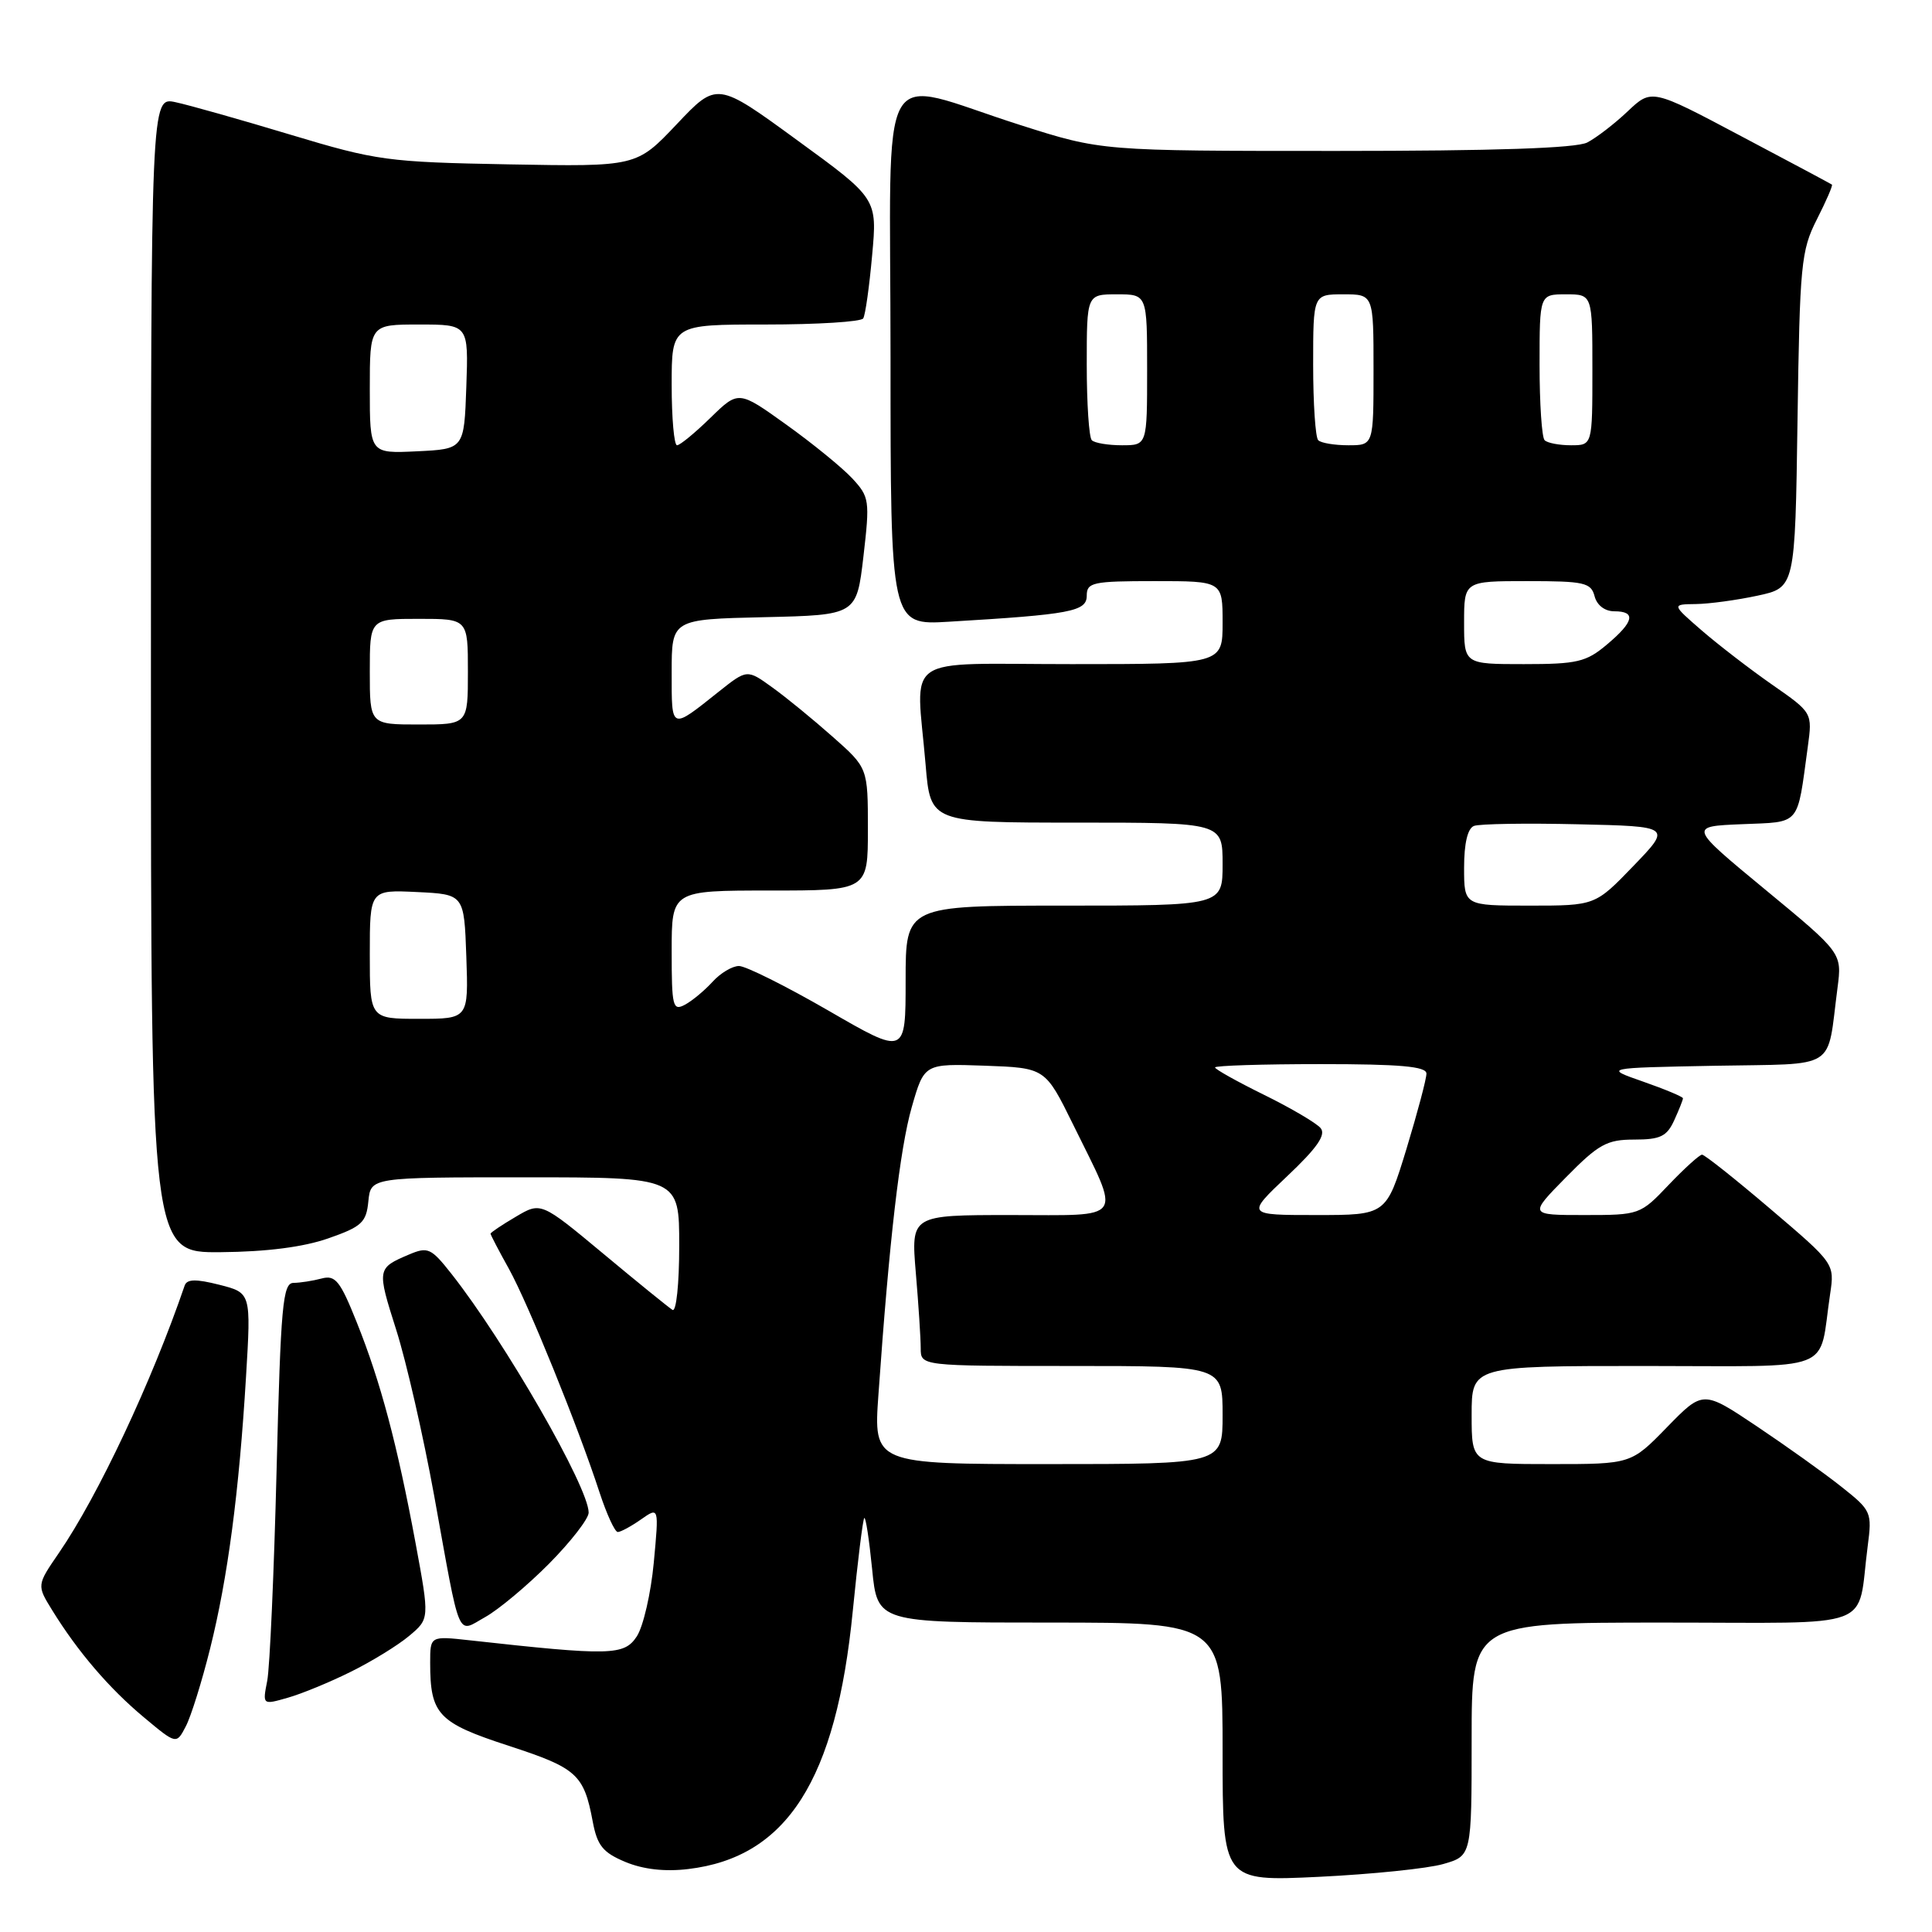 <?xml version="1.0" encoding="UTF-8" standalone="no"?>
<!DOCTYPE svg PUBLIC "-//W3C//DTD SVG 1.1//EN" "http://www.w3.org/Graphics/SVG/1.1/DTD/svg11.dtd" >
<svg xmlns="http://www.w3.org/2000/svg" xmlns:xlink="http://www.w3.org/1999/xlink" version="1.1" viewBox="0 0 256 256">
 <g >
 <path fill="currentColor"
d=" M 191.25 246.99 C 195.00 245.91 195.00 245.91 195.00 230.45 C 195.00 215.00 195.00 215.00 220.42 215.00 C 249.13 215.00 246.00 216.17 247.48 204.87 C 248.07 200.37 247.97 200.15 243.98 196.99 C 241.73 195.20 236.68 191.60 232.77 188.98 C 225.66 184.22 225.66 184.22 220.89 189.11 C 216.13 194.00 216.13 194.00 205.56 194.00 C 195.00 194.00 195.00 194.00 195.00 187.50 C 195.00 181.00 195.00 181.00 217.92 181.00 C 243.72 181.00 240.90 182.09 242.50 171.47 C 243.10 167.44 243.10 167.44 234.62 160.22 C 229.96 156.25 225.87 153.00 225.53 153.00 C 225.20 153.00 223.21 154.80 221.11 157.00 C 217.35 160.96 217.24 161.00 209.94 161.00 C 202.58 161.00 202.58 161.00 207.50 156.00 C 211.83 151.60 212.92 151.00 216.55 151.00 C 220.00 151.00 220.87 150.58 221.84 148.45 C 222.48 147.05 223.00 145.74 223.00 145.53 C 223.00 145.33 220.64 144.34 217.75 143.33 C 212.50 141.50 212.50 141.50 227.18 141.22 C 243.75 140.91 242.02 142.01 243.48 130.89 C 244.08 126.28 244.08 126.28 233.92 117.89 C 223.76 109.50 223.76 109.50 230.81 109.21 C 238.69 108.88 238.09 109.57 239.54 98.97 C 240.16 94.44 240.16 94.44 234.83 90.73 C 231.90 88.69 227.70 85.45 225.50 83.55 C 221.50 80.08 221.50 80.08 224.70 80.04 C 226.46 80.02 230.14 79.52 232.88 78.93 C 237.86 77.86 237.86 77.86 238.18 55.68 C 238.48 35.03 238.65 33.20 240.74 29.08 C 241.98 26.64 242.88 24.57 242.74 24.46 C 242.61 24.36 237.18 21.46 230.67 18.02 C 218.85 11.75 218.85 11.75 215.67 14.76 C 213.93 16.41 211.52 18.26 210.32 18.88 C 208.84 19.64 198.02 20.00 177.05 20.00 C 145.96 20.00 145.96 20.00 135.23 16.58 C 115.82 10.41 118.00 6.52 118.00 47.34 C 118.00 82.85 118.00 82.85 125.75 82.38 C 141.90 81.42 144.00 81.02 144.00 78.93 C 144.00 77.17 144.78 77.00 153.00 77.00 C 162.00 77.00 162.00 77.00 162.00 82.50 C 162.00 88.00 162.00 88.00 142.00 88.00 C 119.12 88.00 121.39 86.44 122.65 101.35 C 123.29 109.00 123.29 109.00 142.65 109.00 C 162.00 109.00 162.00 109.00 162.00 114.50 C 162.00 120.00 162.00 120.00 141.00 120.00 C 120.00 120.00 120.00 120.00 120.00 129.91 C 120.00 139.83 120.00 139.83 109.77 133.91 C 104.14 130.66 98.81 128.00 97.92 128.00 C 97.03 128.00 95.46 128.94 94.42 130.09 C 93.37 131.24 91.73 132.61 90.76 133.13 C 89.15 133.99 89.00 133.40 89.00 126.04 C 89.00 118.00 89.00 118.00 102.00 118.00 C 115.00 118.00 115.00 118.00 115.00 109.88 C 115.00 101.75 115.00 101.75 110.34 97.63 C 107.78 95.36 104.18 92.41 102.34 91.09 C 98.99 88.67 98.99 88.67 95.24 91.65 C 88.83 96.75 89.00 96.82 89.00 89.09 C 89.00 82.06 89.00 82.06 101.25 81.78 C 113.50 81.50 113.50 81.50 114.41 73.73 C 115.27 66.29 115.21 65.85 112.91 63.37 C 111.58 61.95 107.66 58.75 104.18 56.26 C 97.86 51.73 97.86 51.73 94.14 55.36 C 92.09 57.36 90.10 59.00 89.71 59.00 C 89.32 59.00 89.00 55.40 89.00 51.00 C 89.00 43.00 89.00 43.00 101.44 43.00 C 108.28 43.00 114.11 42.64 114.38 42.19 C 114.66 41.75 115.19 37.99 115.56 33.85 C 116.25 26.31 116.25 26.31 105.62 18.57 C 95.00 10.82 95.00 10.82 89.67 16.46 C 84.34 22.09 84.34 22.09 67.42 21.78 C 51.31 21.48 49.93 21.29 38.50 17.85 C 31.90 15.86 25.04 13.92 23.25 13.54 C 20.00 12.84 20.00 12.84 20.00 89.42 C 20.00 166.00 20.00 166.00 29.25 165.92 C 35.32 165.87 40.22 165.24 43.50 164.09 C 47.94 162.54 48.54 161.98 48.81 159.17 C 49.13 156.00 49.13 156.00 69.56 156.00 C 90.00 156.00 90.00 156.00 90.00 165.06 C 90.00 170.12 89.61 173.87 89.11 173.57 C 88.62 173.26 84.49 169.92 79.95 166.13 C 71.68 159.25 71.68 159.25 68.34 161.23 C 66.50 162.31 65.00 163.32 65.00 163.47 C 65.00 163.62 66.09 165.72 67.43 168.12 C 70.00 172.77 76.58 188.98 79.44 197.75 C 80.39 200.64 81.47 203.00 81.86 203.00 C 82.24 203.00 83.63 202.25 84.94 201.33 C 87.32 199.66 87.32 199.66 86.63 207.05 C 86.25 211.11 85.24 215.51 84.38 216.83 C 82.71 219.37 80.92 219.42 62.25 217.35 C 57.00 216.77 57.00 216.77 57.00 220.32 C 57.00 227.18 58.04 228.27 67.38 231.32 C 76.44 234.27 77.37 235.10 78.54 241.37 C 79.14 244.55 79.88 245.47 82.87 246.72 C 85.23 247.70 88.09 248.03 91.18 247.66 C 104.27 246.11 110.80 235.88 113.00 213.44 C 113.65 206.87 114.33 201.34 114.52 201.15 C 114.71 200.96 115.17 204.00 115.56 207.90 C 116.26 215.00 116.26 215.00 139.13 215.00 C 162.00 215.00 162.00 215.00 162.00 232.15 C 162.00 249.30 162.00 249.30 174.75 248.69 C 181.76 248.35 189.19 247.59 191.25 246.99 Z  M 27.84 218.45 C 30.18 209.09 31.68 197.73 32.60 182.41 C 33.27 171.31 33.27 171.31 29.07 170.24 C 25.95 169.45 24.77 169.48 24.47 170.34 C 20.11 183.08 13.00 198.21 7.80 205.78 C 4.87 210.05 4.87 210.05 6.92 213.37 C 10.30 218.85 14.47 223.72 19.05 227.54 C 23.37 231.15 23.37 231.15 24.61 228.77 C 25.30 227.47 26.75 222.82 27.84 218.45 Z  M 46.48 221.52 C 49.24 220.16 52.72 218.02 54.21 216.77 C 56.92 214.50 56.92 214.50 55.07 204.50 C 52.64 191.41 50.44 183.12 47.29 175.26 C 45.07 169.70 44.44 168.92 42.61 169.41 C 41.45 169.72 39.77 169.98 38.89 169.99 C 37.47 170.00 37.20 172.92 36.65 194.75 C 36.31 208.36 35.75 220.94 35.41 222.71 C 34.78 225.92 34.78 225.92 38.13 224.96 C 39.97 224.44 43.73 222.89 46.48 221.52 Z  M 72.74 207.21 C 75.63 204.29 78.00 201.24 78.00 200.43 C 78.00 197.08 66.92 177.80 59.82 168.79 C 57.12 165.37 56.70 165.17 54.20 166.23 C 49.95 168.04 49.93 168.12 52.50 176.21 C 53.84 180.42 56.10 190.32 57.53 198.19 C 61.08 217.81 60.48 216.40 64.31 214.26 C 66.05 213.29 69.85 210.12 72.74 207.21 Z  M 116.40 184.75 C 117.84 164.24 119.24 152.21 120.81 146.71 C 122.47 140.93 122.47 140.93 130.48 141.21 C 138.50 141.50 138.50 141.50 142.19 149.00 C 148.58 162.01 149.28 161.00 133.92 161.00 C 120.71 161.00 120.71 161.00 121.35 168.65 C 121.71 172.86 122.00 177.36 122.00 178.65 C 122.00 181.00 122.00 181.00 142.00 181.00 C 162.00 181.00 162.00 181.00 162.00 187.50 C 162.00 194.00 162.00 194.00 138.87 194.00 C 115.74 194.00 115.74 194.00 116.40 184.75 Z  M 170.56 155.85 C 174.52 152.11 175.73 150.37 174.99 149.48 C 174.43 148.81 171.05 146.82 167.49 145.07 C 163.92 143.31 161.00 141.68 161.00 141.44 C 161.00 141.20 167.30 141.00 175.00 141.00 C 185.53 141.00 189.00 141.31 189.01 142.25 C 189.02 142.94 187.82 147.44 186.36 152.25 C 183.68 161.00 183.68 161.00 174.40 161.00 C 165.12 161.00 165.12 161.00 170.56 155.85 Z  M 49.00 126.45 C 49.00 117.90 49.00 117.90 55.25 118.20 C 61.50 118.50 61.50 118.50 61.79 126.75 C 62.08 135.00 62.08 135.00 55.54 135.00 C 49.00 135.00 49.00 135.00 49.00 126.45 Z  M 194.00 114.97 C 194.00 111.75 194.47 109.76 195.31 109.44 C 196.02 109.16 202.21 109.06 209.05 109.22 C 221.49 109.50 221.49 109.50 216.43 114.75 C 211.37 120.00 211.37 120.00 202.68 120.00 C 194.00 120.00 194.00 120.00 194.00 114.97 Z  M 49.00 89.00 C 49.00 82.00 49.00 82.00 55.50 82.00 C 62.00 82.00 62.00 82.00 62.00 89.00 C 62.00 96.00 62.00 96.00 55.50 96.00 C 49.00 96.00 49.00 96.00 49.00 89.00 Z  M 194.00 82.50 C 194.00 77.00 194.00 77.00 202.38 77.00 C 209.93 77.00 210.82 77.20 211.29 79.00 C 211.60 80.20 212.65 81.00 213.91 81.00 C 216.83 81.00 216.52 82.39 212.92 85.41 C 210.18 87.72 208.99 88.00 201.92 88.00 C 194.00 88.00 194.00 88.00 194.00 82.50 Z  M 49.00 51.55 C 49.00 43.00 49.00 43.00 55.54 43.00 C 62.08 43.00 62.08 43.00 61.79 51.25 C 61.50 59.50 61.50 59.50 55.25 59.80 C 49.00 60.10 49.00 60.10 49.00 51.55 Z  M 144.67 58.33 C 144.30 57.97 144.00 53.47 144.00 48.33 C 144.00 39.00 144.00 39.00 148.00 39.00 C 152.00 39.00 152.00 39.00 152.00 49.00 C 152.00 59.00 152.00 59.00 148.67 59.00 C 146.83 59.00 145.03 58.70 144.67 58.33 Z  M 174.67 58.33 C 174.30 57.97 174.00 53.47 174.00 48.33 C 174.00 39.00 174.00 39.00 178.00 39.00 C 182.00 39.00 182.00 39.00 182.00 49.00 C 182.00 59.00 182.00 59.00 178.67 59.00 C 176.83 59.00 175.03 58.70 174.67 58.33 Z  M 204.67 58.33 C 204.30 57.97 204.00 53.47 204.00 48.33 C 204.00 39.00 204.00 39.00 207.50 39.00 C 211.00 39.00 211.00 39.00 211.00 49.00 C 211.00 59.00 211.00 59.00 208.17 59.00 C 206.61 59.00 205.03 58.70 204.67 58.33 Z "/>
</g>
</svg>